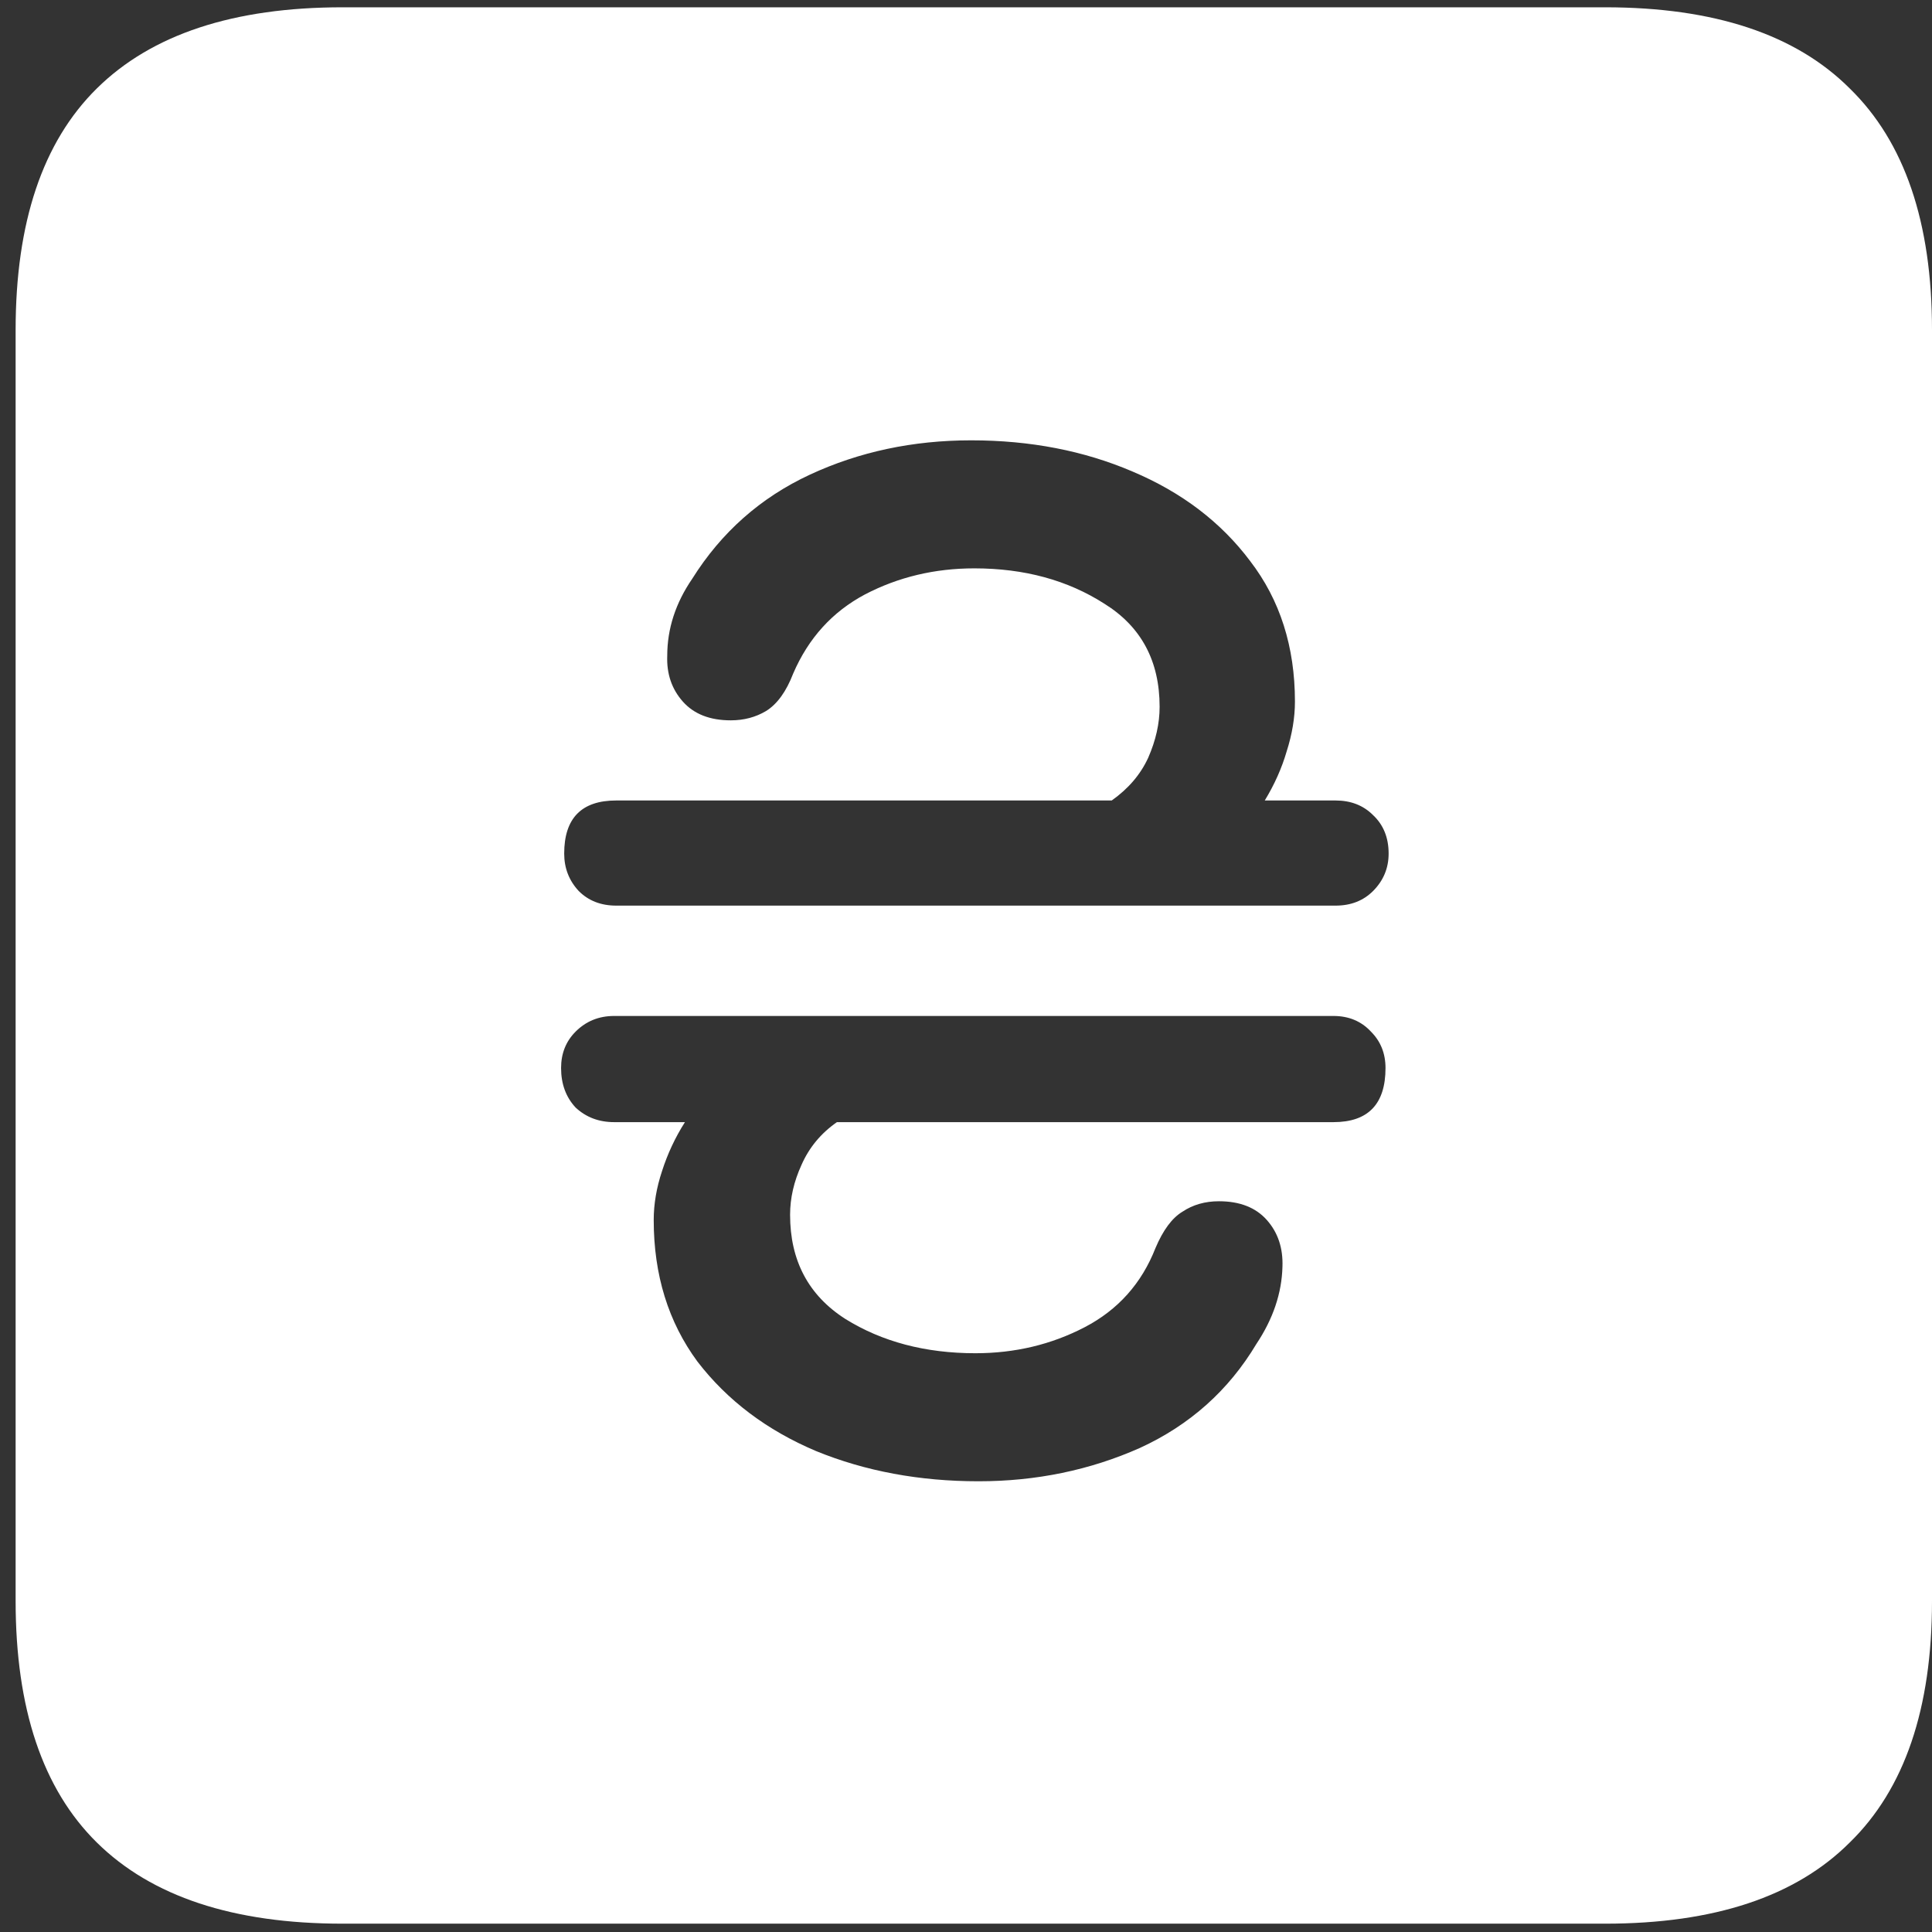 <svg width="116" height="116" viewBox="0 0 116 116" fill="none" xmlns="http://www.w3.org/2000/svg">
<rect x="0" y="0" width="116" height="116" fill="#333333" stroke="none"/>
<path d="M20.562 115.5H96.375C102.917 115.5 107.812 113.875 111.062 110.625C114.354 107.417 116 102.583 116 96.125V19.812C116 13.354 114.354 8.521 111.062 5.312C107.812 2.062 102.917 0.438 96.375 0.438H20.562C14.021 0.438 9.104 2.062 5.812 5.312C2.562 8.521 0.938 13.354 0.938 19.812V96.125C0.938 102.583 2.562 107.417 5.812 110.625C9.104 113.875 14.021 115.5 20.562 115.5ZM33.688 64.125C33.688 63.25 33.979 62.521 34.562 61.938C35.188 61.312 35.958 61 36.875 61H80.062C80.979 61 81.729 61.312 82.312 61.938C82.896 62.521 83.188 63.25 83.188 64.125C83.188 66.292 82.146 67.375 80.062 67.375H50.25C49.292 68.042 48.583 68.896 48.125 69.938C47.667 70.938 47.438 71.938 47.438 72.938C47.438 75.688 48.542 77.771 50.75 79.188C52.958 80.562 55.562 81.25 58.562 81.25C60.938 81.25 63.125 80.729 65.125 79.688C67.125 78.646 68.542 77.062 69.375 74.938C69.833 73.854 70.375 73.125 71 72.75C71.625 72.333 72.354 72.125 73.188 72.125C74.438 72.125 75.396 72.5 76.062 73.25C76.729 74 77.042 74.938 77 76.062C76.958 77.646 76.438 79.188 75.438 80.688C73.771 83.479 71.438 85.562 68.438 86.938C65.438 88.271 62.208 88.938 58.75 88.938C55.208 88.938 51.958 88.333 49 87.125C46.042 85.875 43.667 84.083 41.875 81.75C40.125 79.375 39.25 76.542 39.25 73.25C39.25 72.292 39.417 71.312 39.75 70.312C40.083 69.271 40.542 68.292 41.125 67.375H36.875C35.958 67.375 35.188 67.083 34.562 66.5C33.979 65.875 33.688 65.083 33.688 64.125ZM33.875 51.25C33.875 49.125 34.917 48.062 37 48.062H66.75C67.75 47.354 68.479 46.5 68.938 45.5C69.396 44.458 69.625 43.438 69.625 42.438C69.625 39.688 68.521 37.625 66.312 36.25C64.104 34.833 61.5 34.125 58.5 34.125C56.125 34.125 53.938 34.646 51.938 35.688C49.979 36.729 48.542 38.312 47.625 40.438C47.208 41.521 46.667 42.271 46 42.688C45.375 43.062 44.667 43.25 43.875 43.25C42.625 43.25 41.667 42.875 41 42.125C40.333 41.375 40.021 40.458 40.062 39.375C40.062 37.75 40.562 36.208 41.562 34.75C43.312 31.958 45.667 29.875 48.625 28.5C51.583 27.125 54.812 26.438 58.312 26.438C61.854 26.438 65.083 27.062 68 28.312C70.958 29.562 73.312 31.354 75.062 33.688C76.854 36.021 77.75 38.833 77.75 42.125C77.75 43.083 77.583 44.083 77.25 45.125C76.958 46.125 76.521 47.104 75.938 48.062H80.188C81.104 48.062 81.854 48.354 82.438 48.938C83.062 49.521 83.375 50.292 83.375 51.25C83.375 52.125 83.062 52.875 82.438 53.5C81.854 54.083 81.104 54.375 80.188 54.375H37C36.083 54.375 35.333 54.083 34.75 53.5C34.167 52.875 33.875 52.125 33.875 51.25Z" fill="white"/>
</svg>
